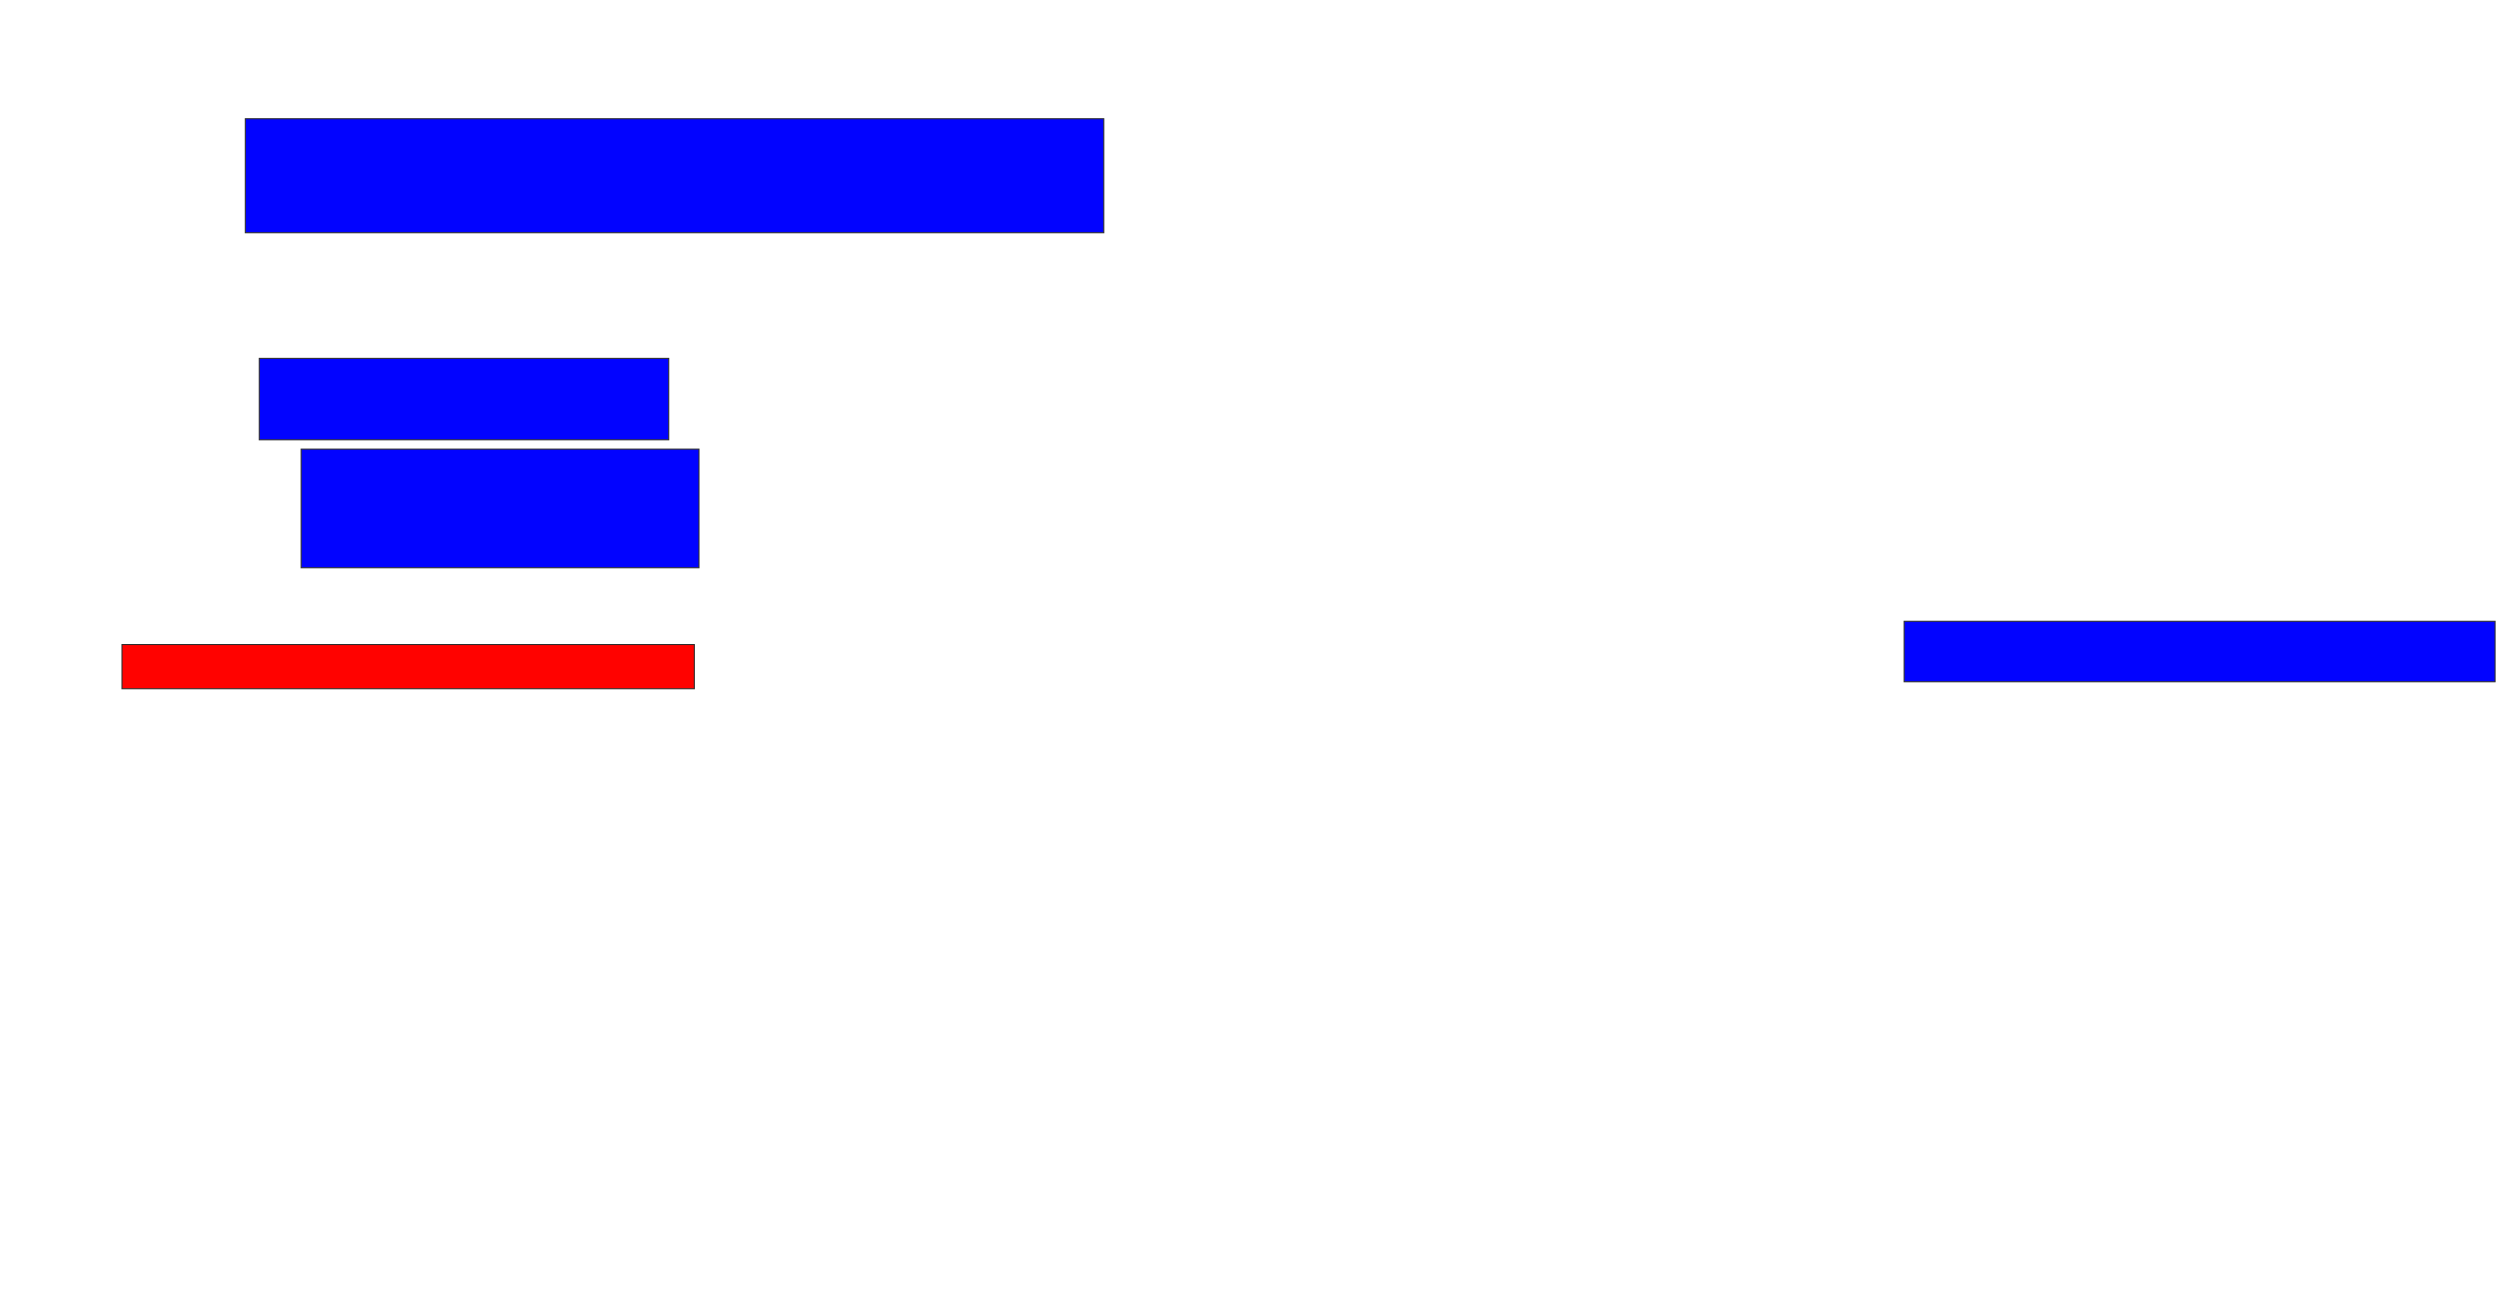 <svg xmlns="http://www.w3.org/2000/svg" width="2336" height="1226">
 <!-- Created with Image Occlusion Enhanced -->
 <g>
  <title>Labels</title>
 </g>
 <g>
  <title>Masks</title>
  <rect id="2e2fbd6c0a1a4cefbf5bed50f9109092-ao-1" height="110.87" width="371.739" y="419.652" x="281.391" stroke="#2D2D2D" fill="#0203ff"/>
  <rect id="2e2fbd6c0a1a4cefbf5bed50f9109092-ao-2" height="41.304" width="534.783" y="602.261" x="114" stroke="#2D2D2D" fill="#ff0200" class="qshape"/>
  <rect id="2e2fbd6c0a1a4cefbf5bed50f9109092-ao-3" height="56.522" width="552.174" y="580.522" x="1779.217" stroke="#2D2D2D" fill="#0203ff"/>
  <rect id="2e2fbd6c0a1a4cefbf5bed50f9109092-ao-4" height="76.087" width="382.609" y="334.87" x="242.261" stroke="#2D2D2D" fill="#0203ff"/>
  <rect id="2e2fbd6c0a1a4cefbf5bed50f9109092-ao-5" height="106.522" width="802.174" y="110.956" x="229.217" stroke="#2D2D2D" fill="#0203ff"/>
 </g>
</svg>